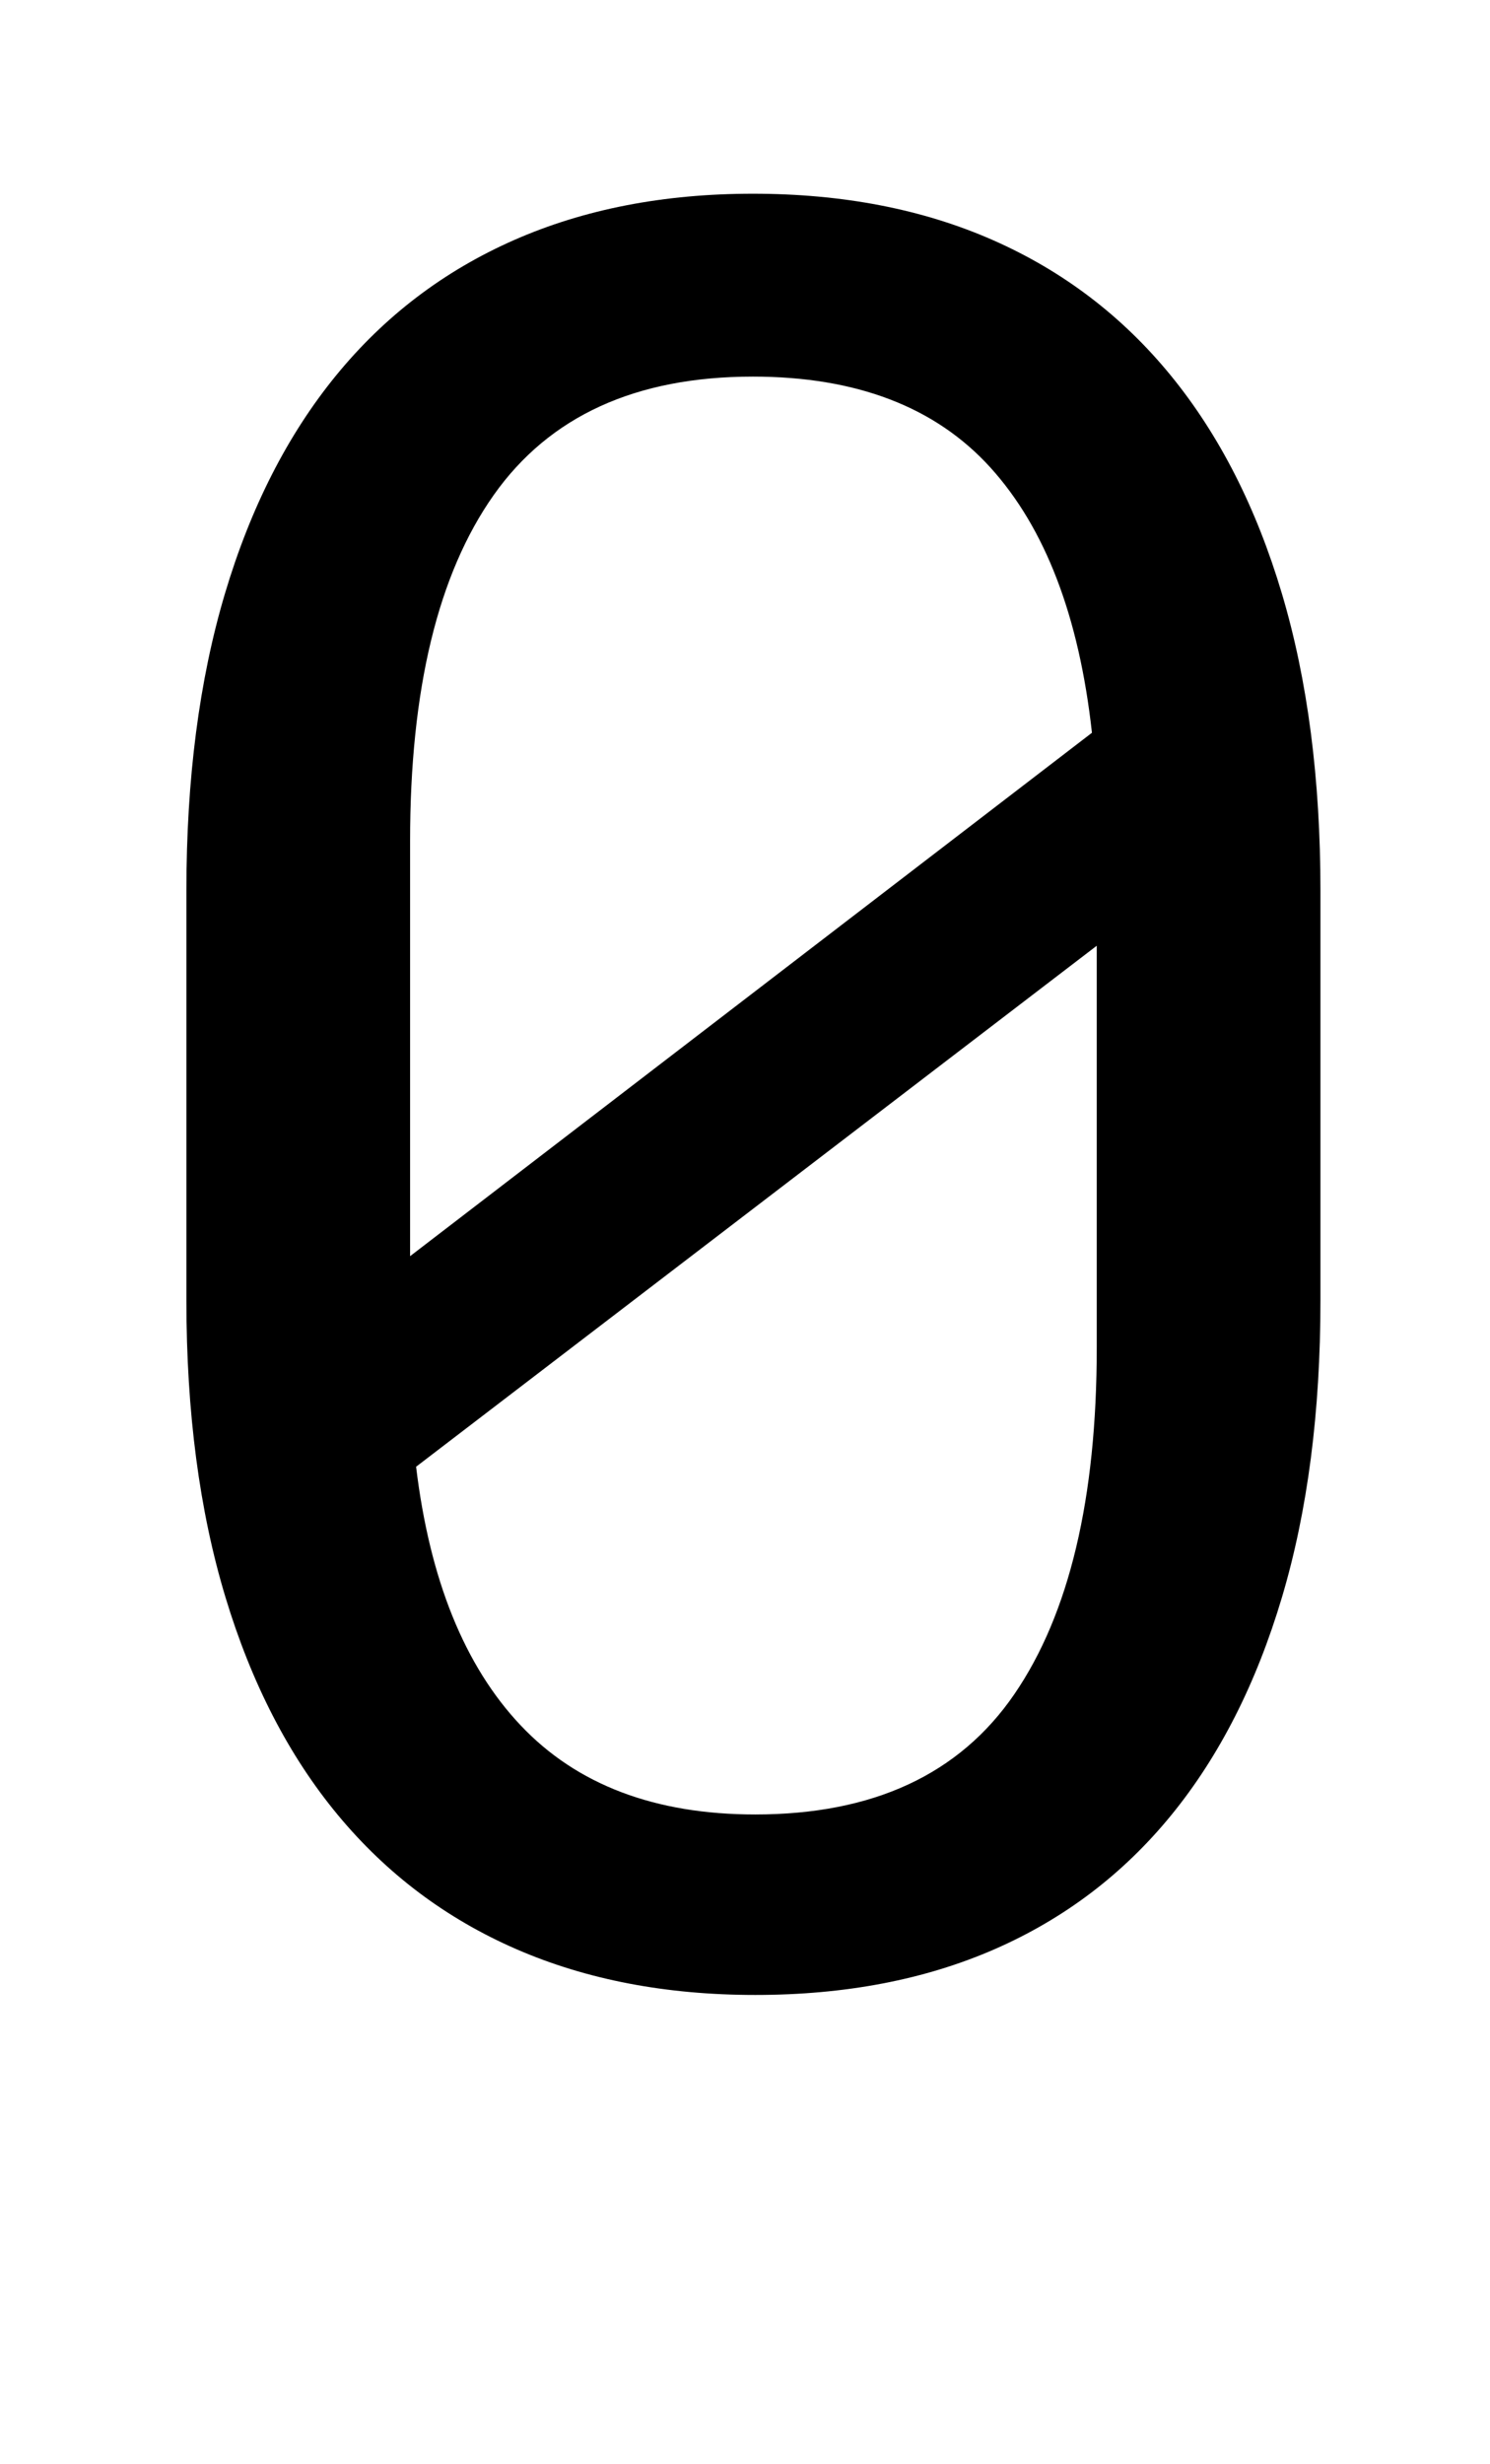 <svg xmlns="http://www.w3.org/2000/svg" viewBox="-10 0 1239 2048"><path fill="currentColor" d="M1088 1081q0 139-32 246.5t-92 181T817 1620t-199 38q-111 0-198.5-38T271 1508.5t-93.5-181T145 1081V740q0-139 32-246.5T269.5 312t148-112.5T616 161q112 0 199.5 38.5t148 112.5 92.5 181.5 32 246.5v341zm-757-37l567-435q-16-145-84.5-220.5T616 313q-146 0-215.5 98.5T331 699v345zm571-258l-566 433q17 141 87 215t195 74q147 0 215.5-100t68.5-288V786z"/></svg>